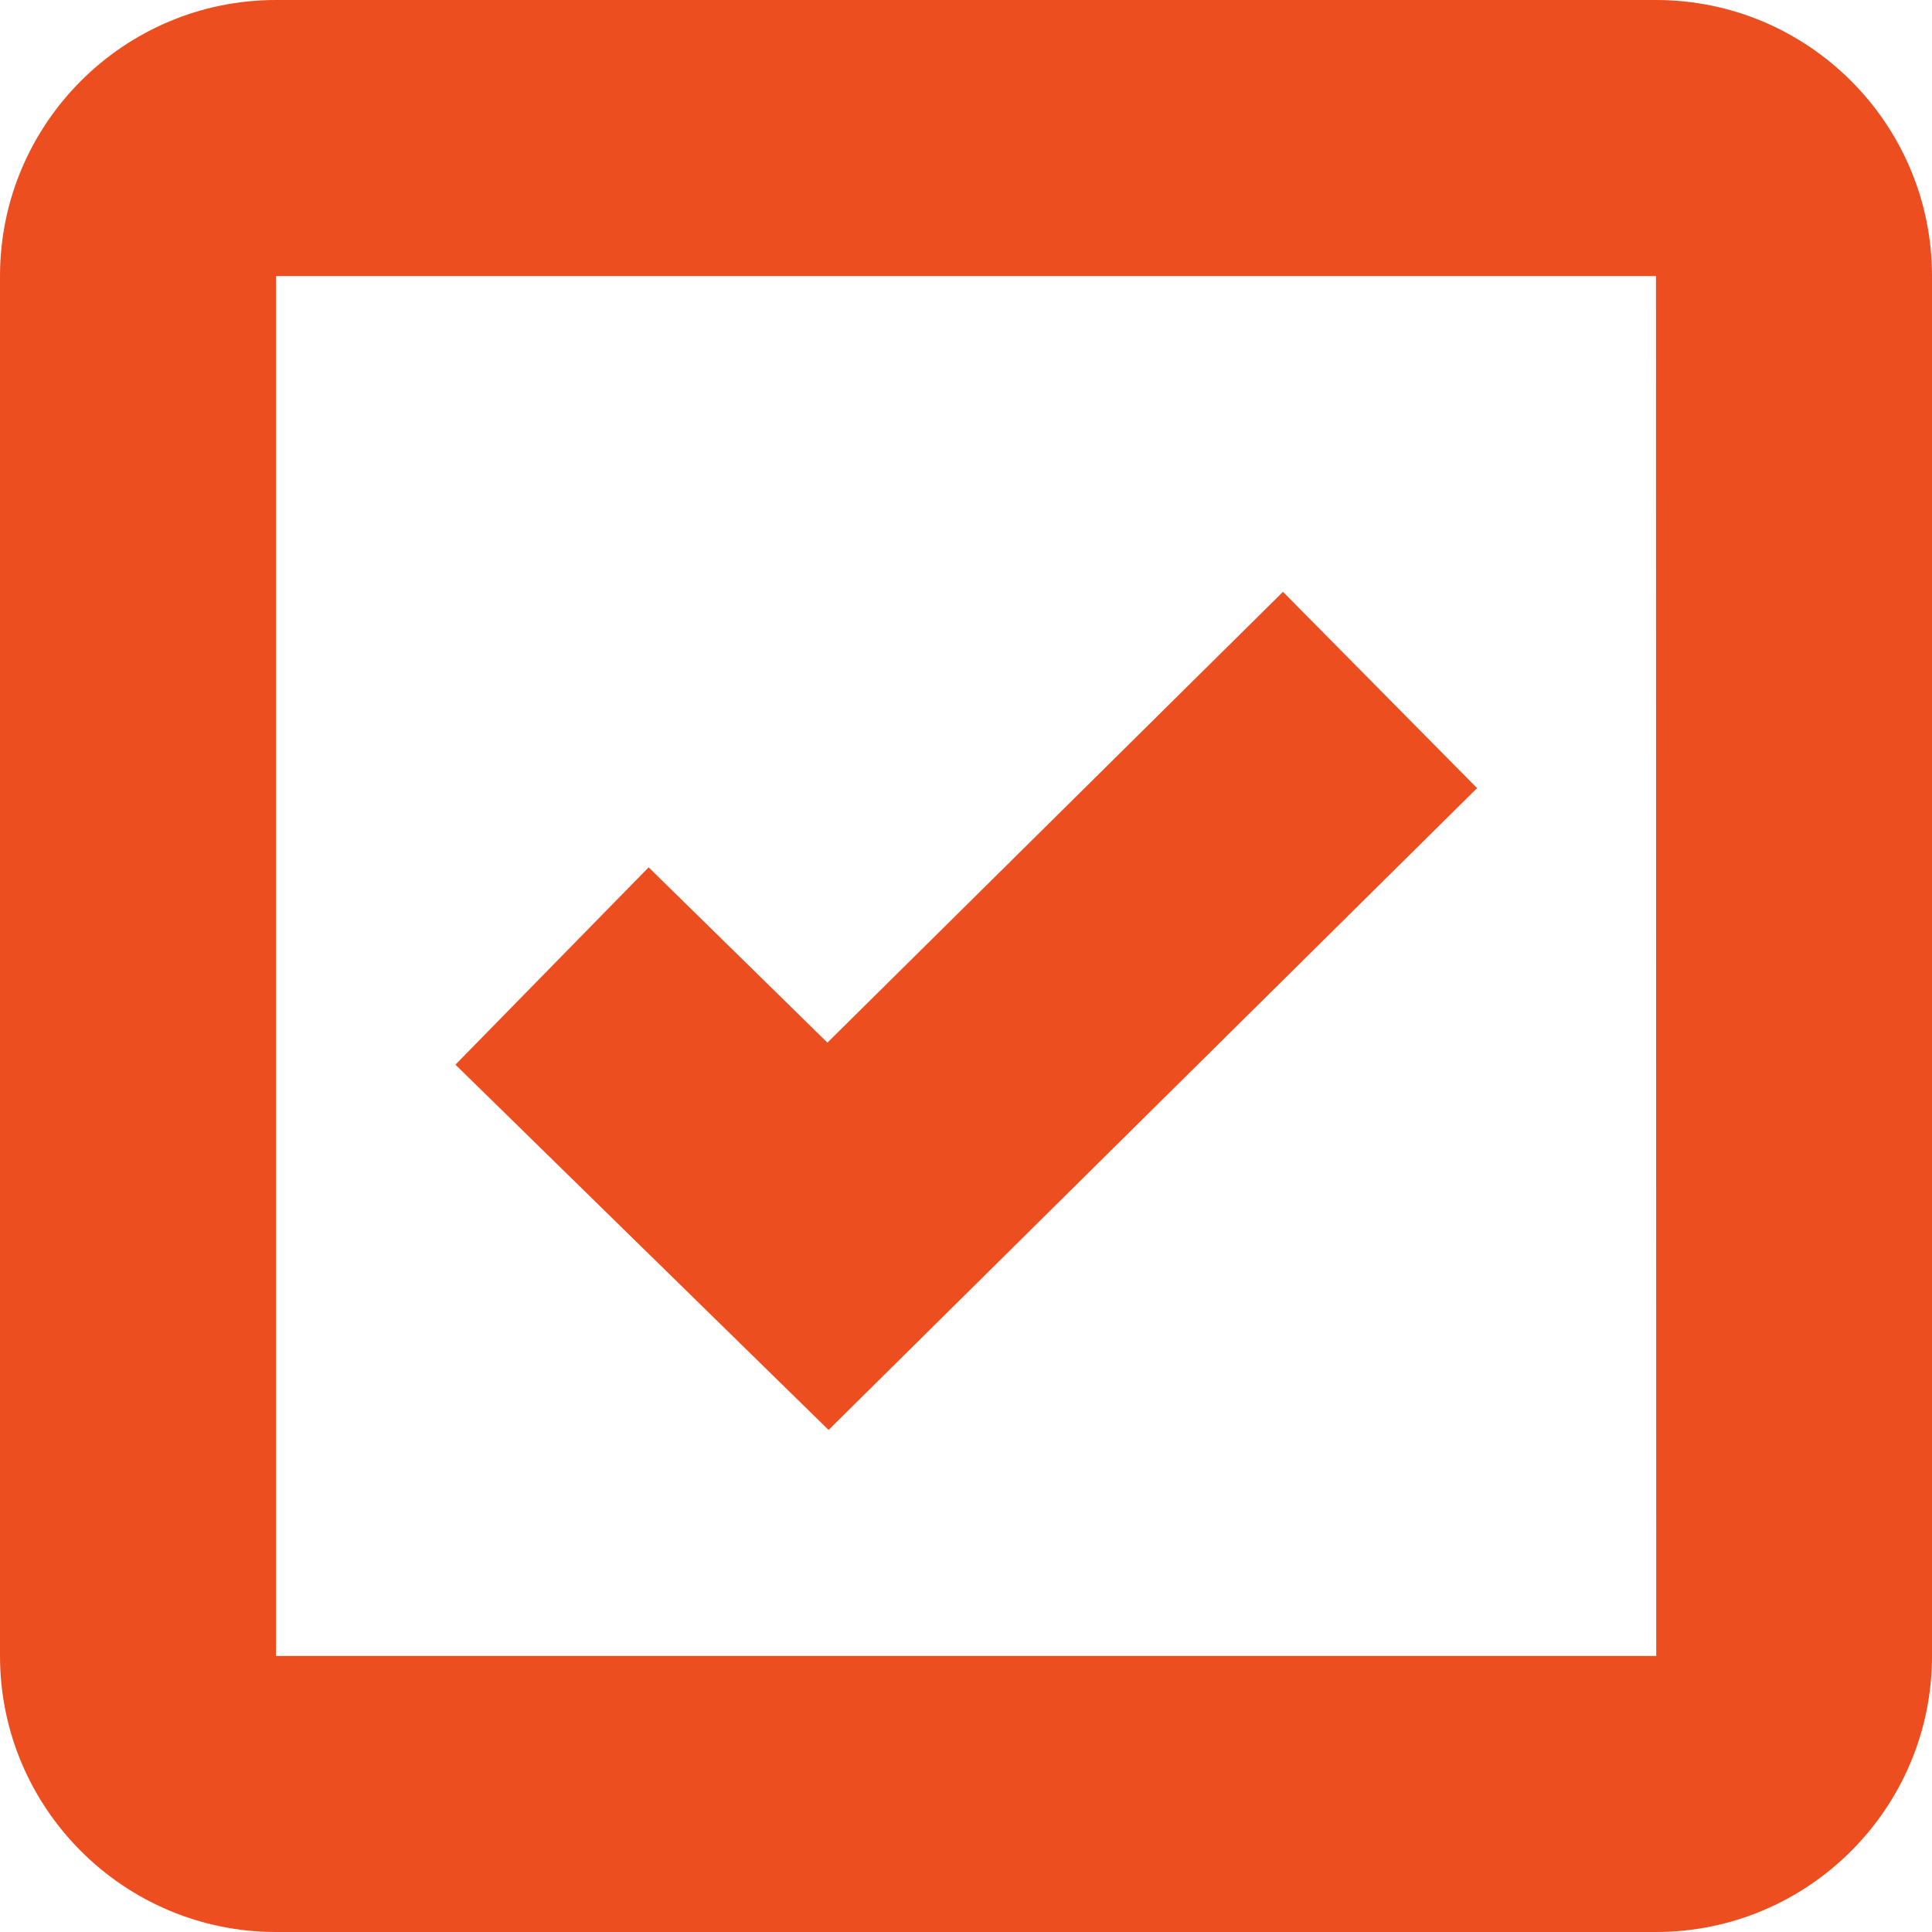 <svg width="15" height="15" viewBox="0 0 15 15" fill="none" xmlns="http://www.w3.org/2000/svg">
<path d="M2.143 0C0.961 0 4.57764e-05 0.961 4.57764e-05 2.143V12.857C4.57764e-05 14.039 0.961 15 2.143 15H12.857C14.039 15 15 14.039 15 12.857V2.143C15 0.961 14.039 0 12.857 0H2.143ZM2.143 12.857V2.143H12.857L12.859 12.857H2.143Z" fill="#EC4E20"/>
<path d="M6.424 8.095L5.036 6.734L3.536 8.266L6.433 11.102L11.468 6.119L9.961 4.595L6.424 8.095Z" fill="#EC4E20"/>
</svg>
